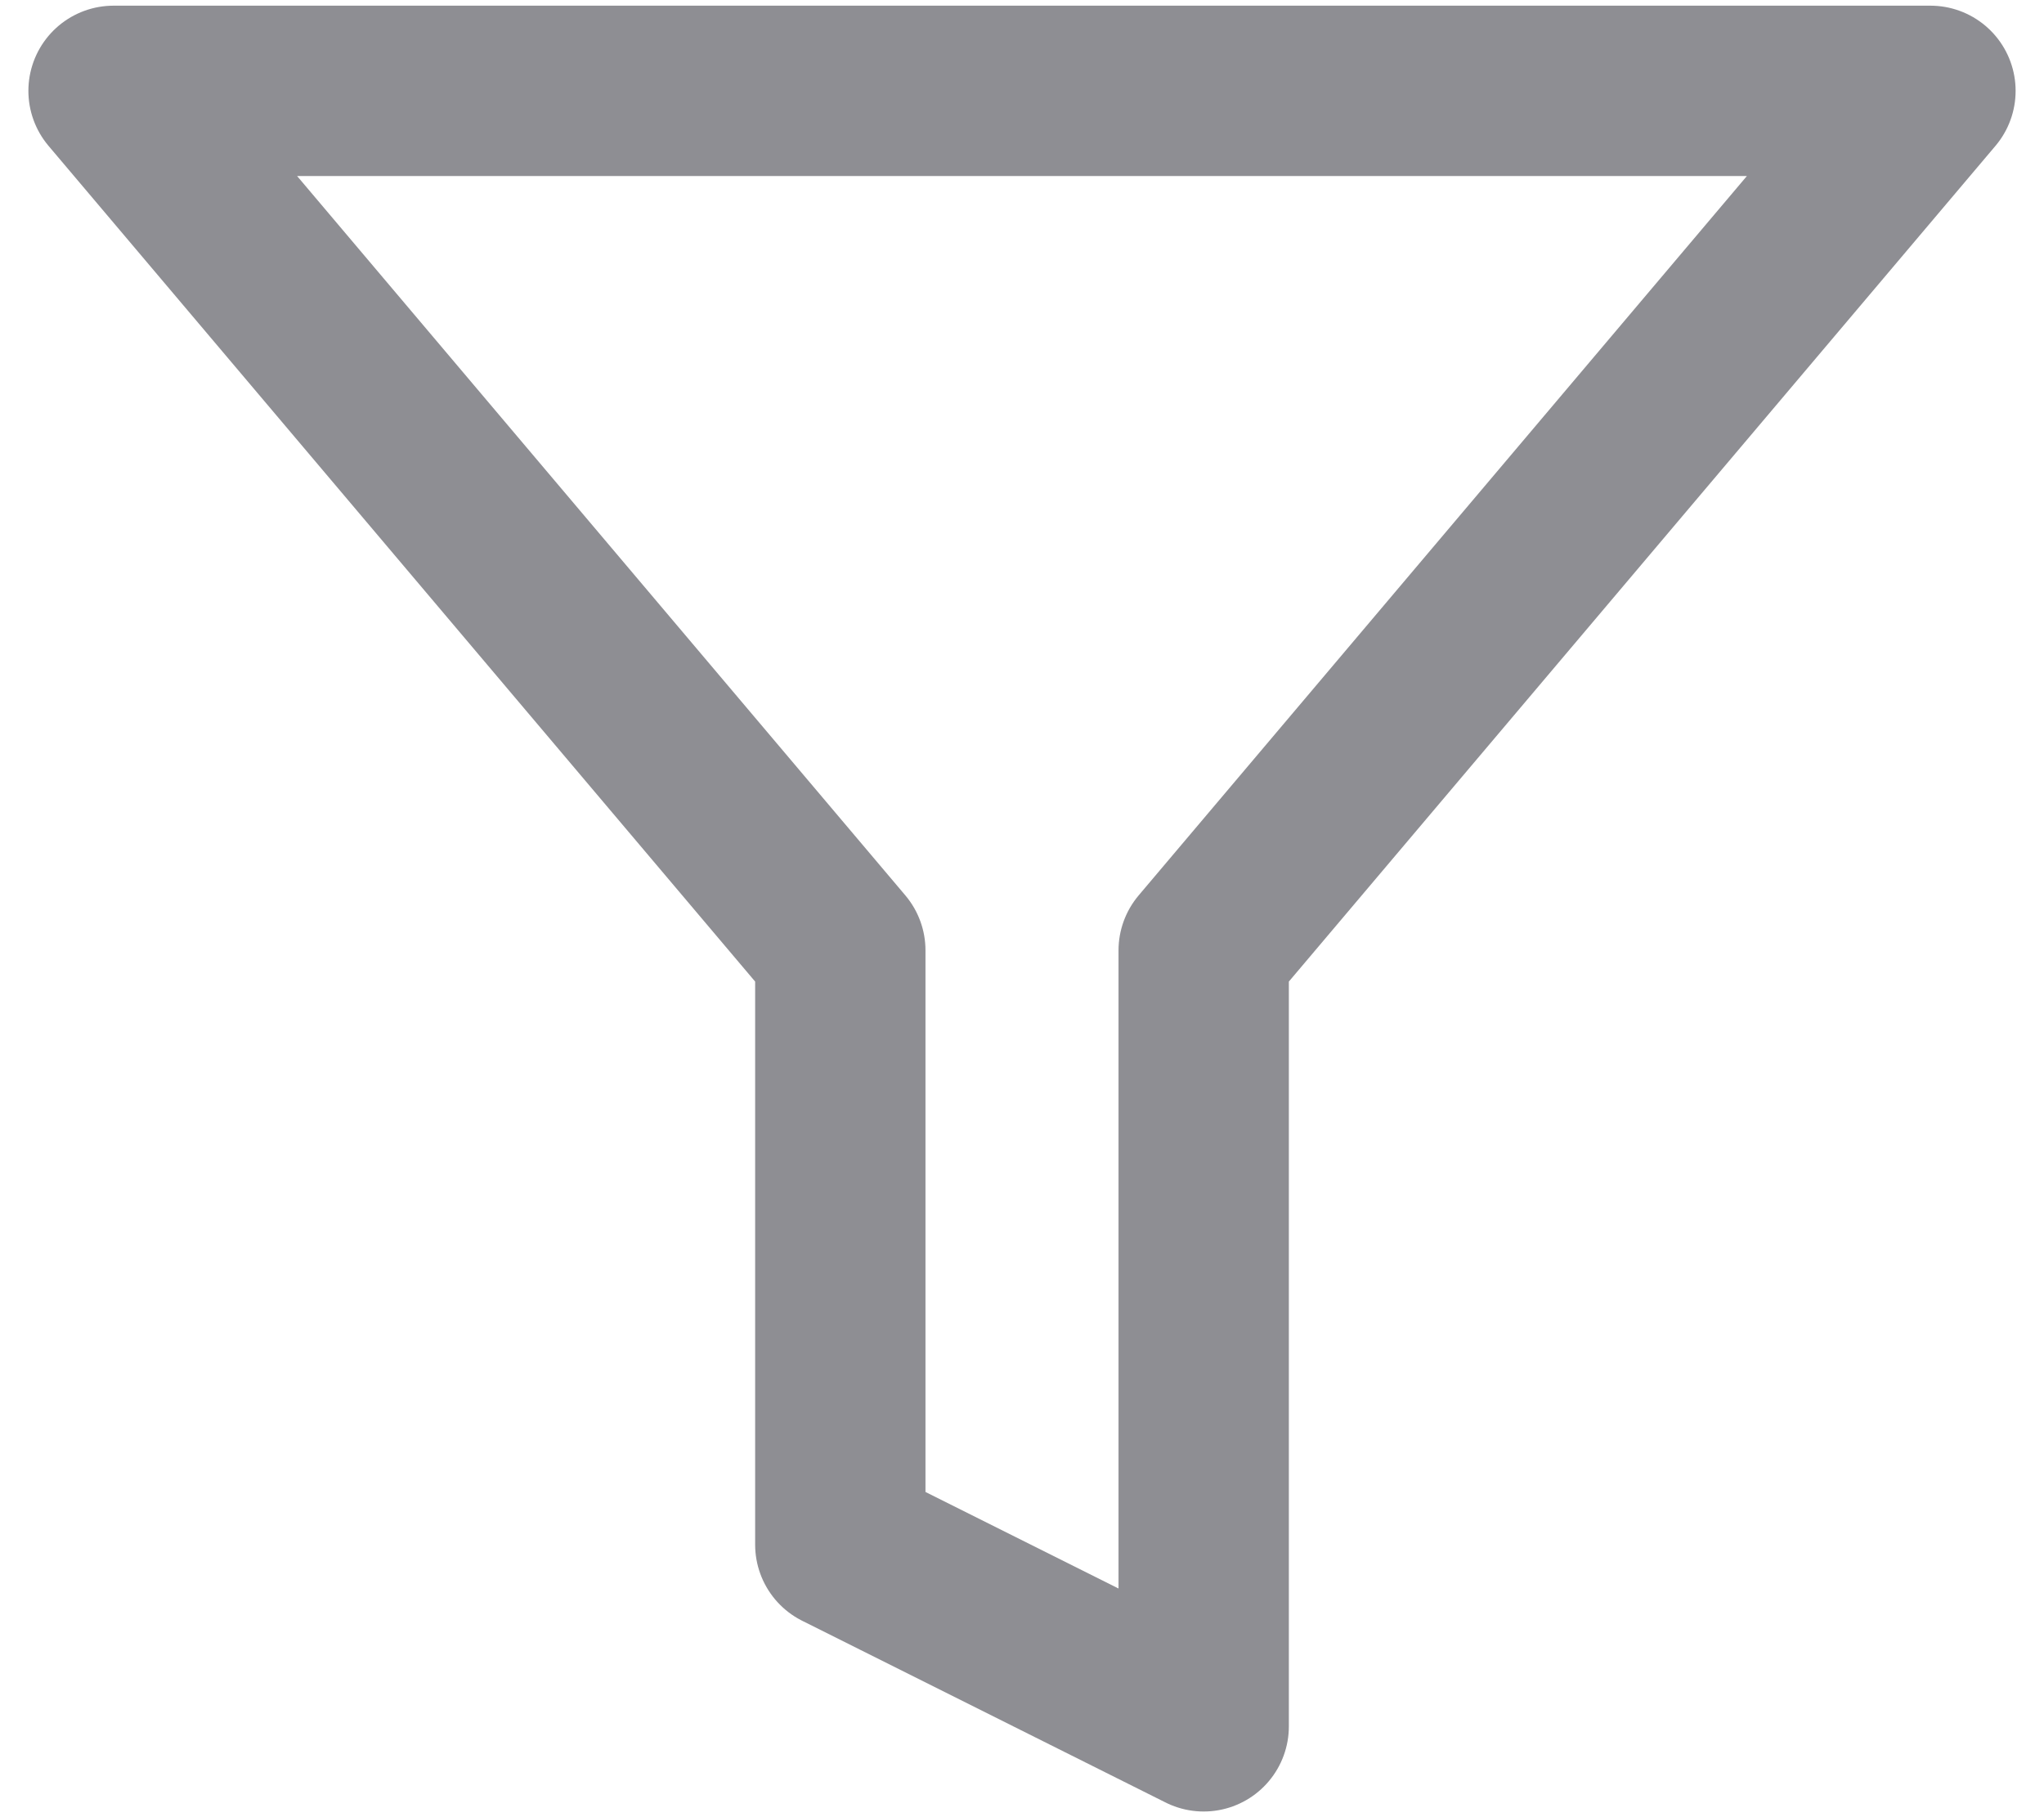 <svg width="18" height="16" viewBox="0 0 18 16" fill="none" xmlns="http://www.w3.org/2000/svg">
<path d="M17 0.8H1L7.4 8.368V13.6L10.6 15.2V8.368L17 0.8Z" stroke="#8E8E93" stroke-width="1.5" stroke-linecap="round" stroke-linejoin="round"/>
</svg>
